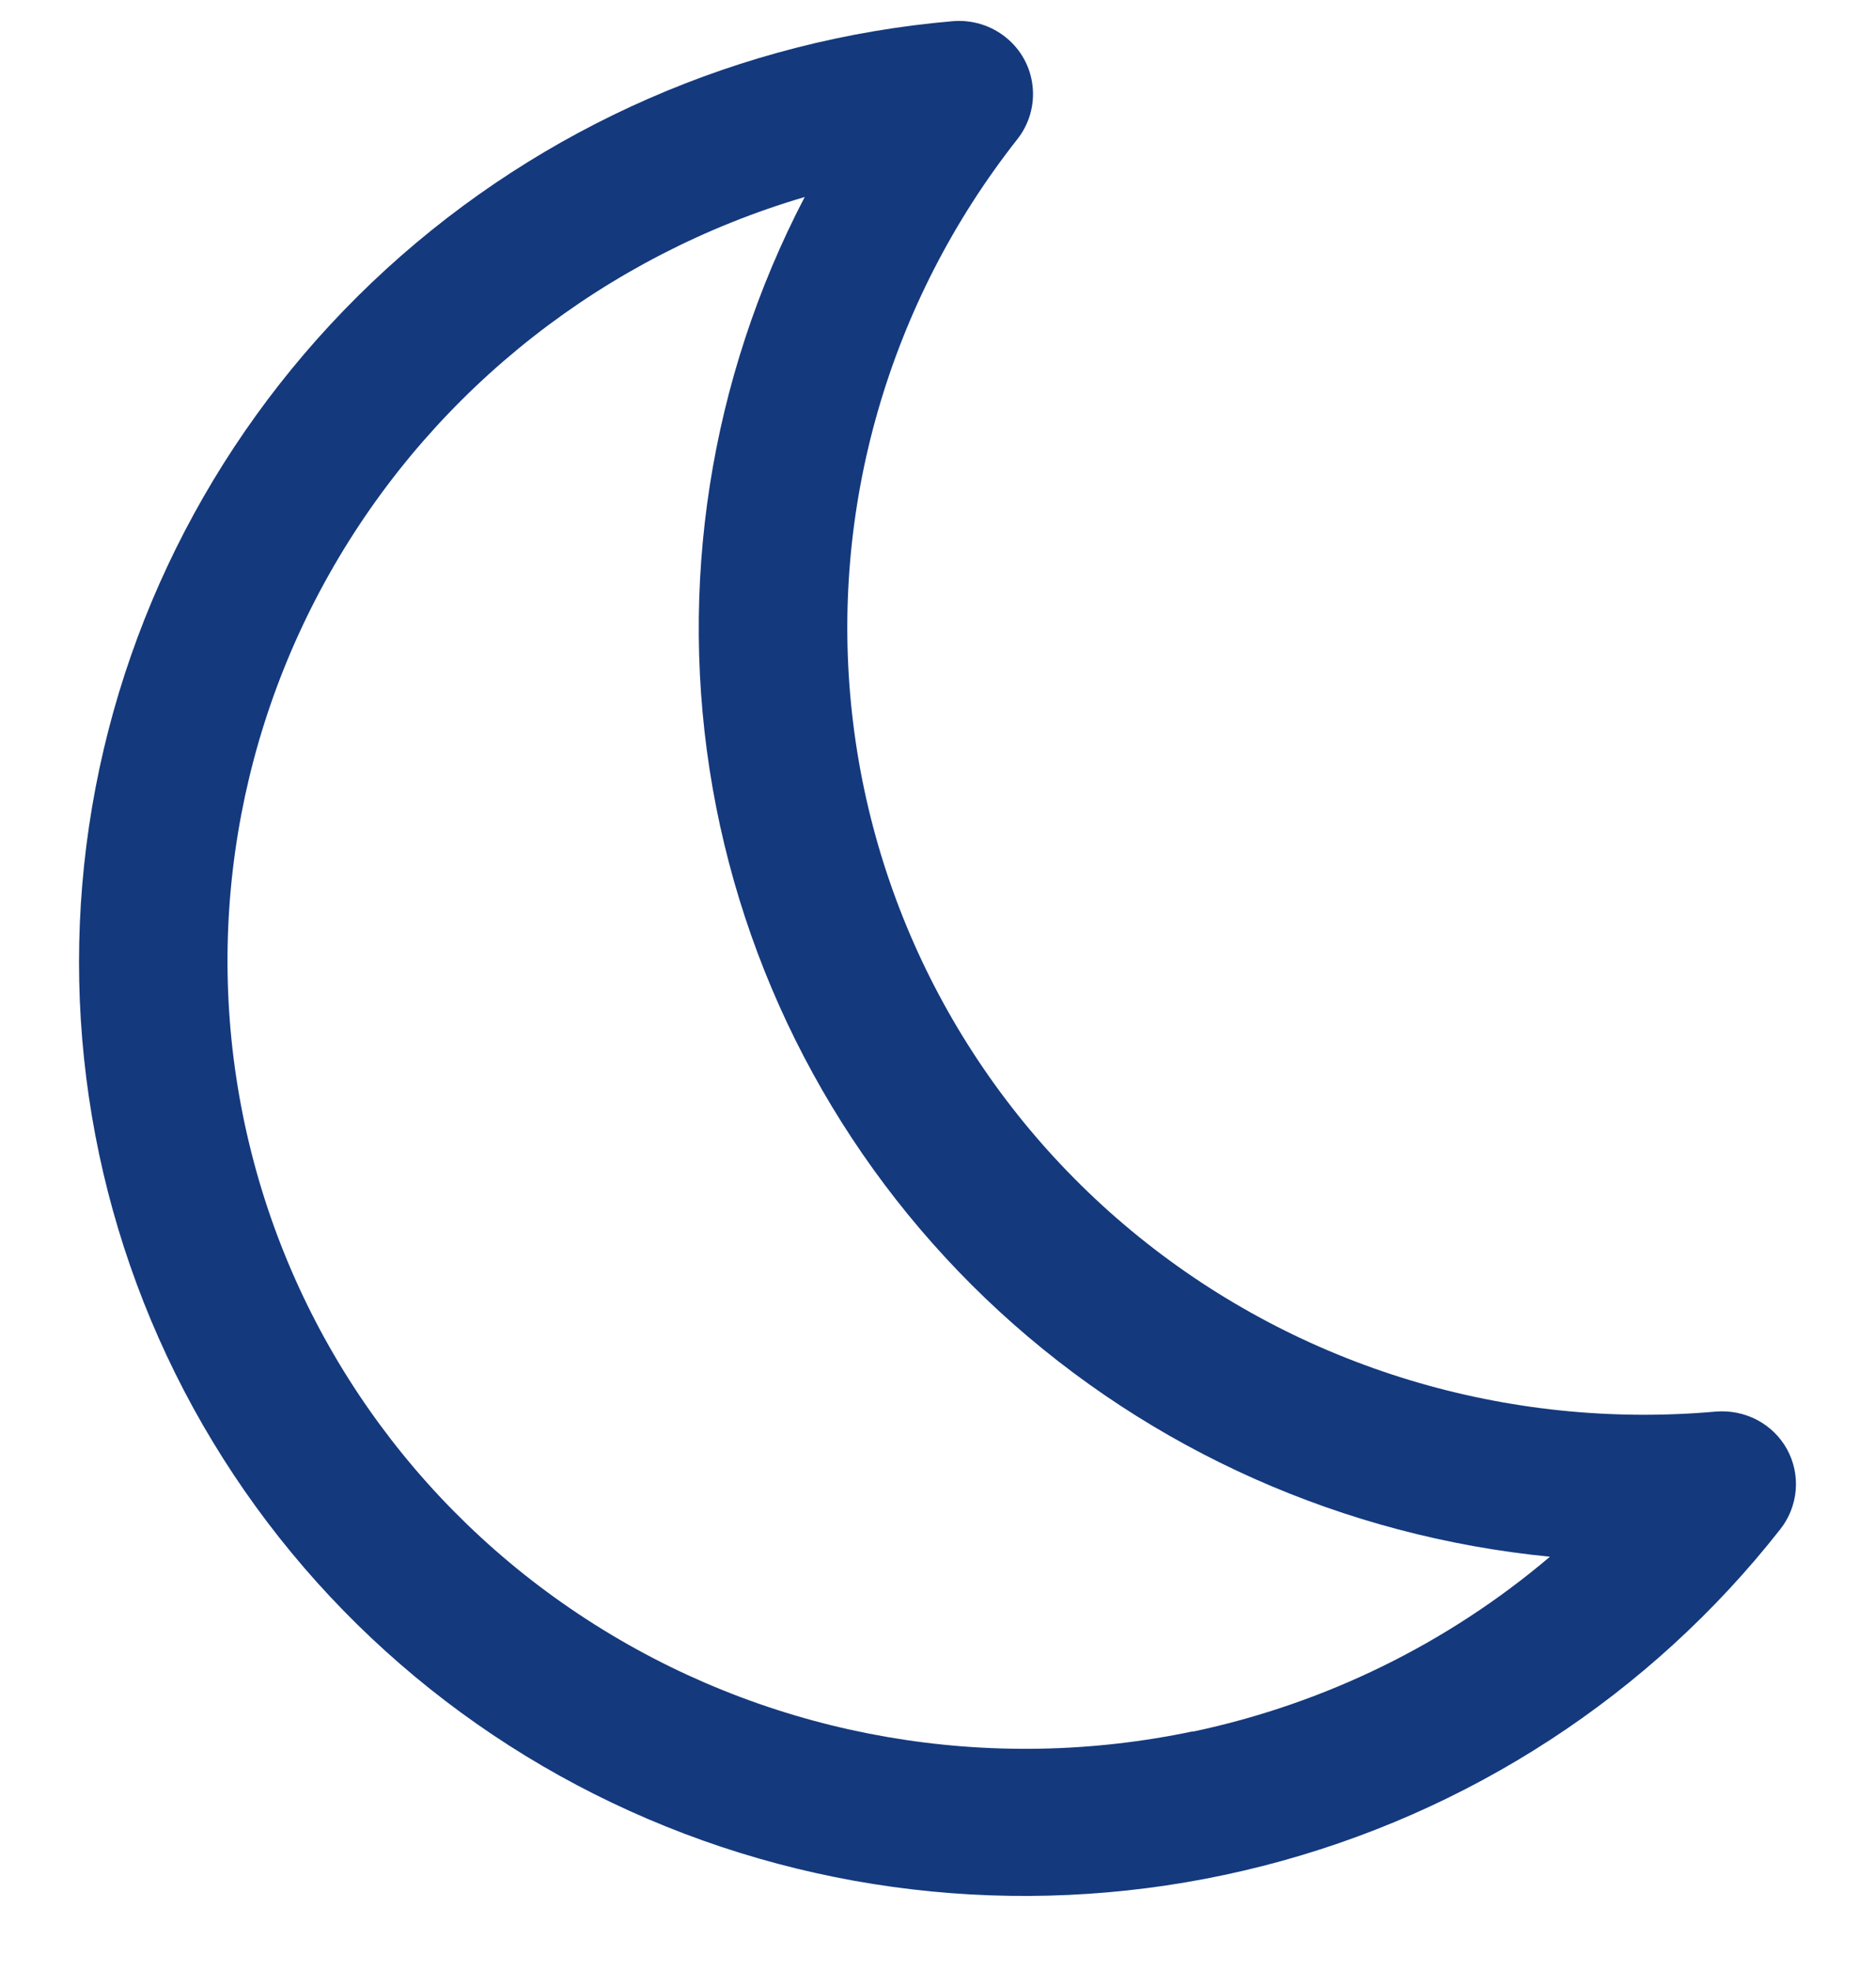 <svg width="20" height="21" viewBox="0 0 20 21" fill="none" xmlns="http://www.w3.org/2000/svg">
<path d="M19.051 15.44C18.977 15.307 18.866 15.199 18.731 15.128C18.595 15.057 18.442 15.027 18.289 15.04C16.069 15.236 13.863 14.569 12.144 13.18C10.424 11.791 9.326 9.791 9.084 7.606C8.841 5.421 9.474 3.224 10.846 1.483C10.973 1.322 11.031 1.118 11.008 0.916C10.986 0.713 10.884 0.528 10.724 0.399C10.565 0.27 10.36 0.208 10.154 0.226C7.906 0.42 5.783 1.348 4.121 2.864C2.46 4.38 1.355 6.397 0.982 8.596C0.609 10.795 0.989 13.049 2.061 15.002C3.134 16.955 4.838 18.496 6.904 19.379C8.97 20.263 11.28 20.439 13.466 19.88C15.653 19.322 17.593 18.059 18.979 16.294C19.074 16.174 19.131 16.029 19.144 15.877C19.157 15.725 19.124 15.573 19.051 15.44L19.051 15.44ZM12.716 18.447C10.552 18.902 8.299 18.514 6.429 17.364C4.558 16.215 3.214 14.393 2.68 12.28C2.145 10.167 2.46 7.927 3.56 6.029C4.659 4.131 6.458 2.723 8.579 2.099C7.566 4.04 7.222 6.25 7.597 8.394C7.973 10.538 9.048 12.498 10.659 13.977C12.271 15.456 14.33 16.371 16.524 16.586C15.432 17.512 14.123 18.153 12.716 18.45L12.716 18.447Z" fill="#14397D"/>
</svg>
